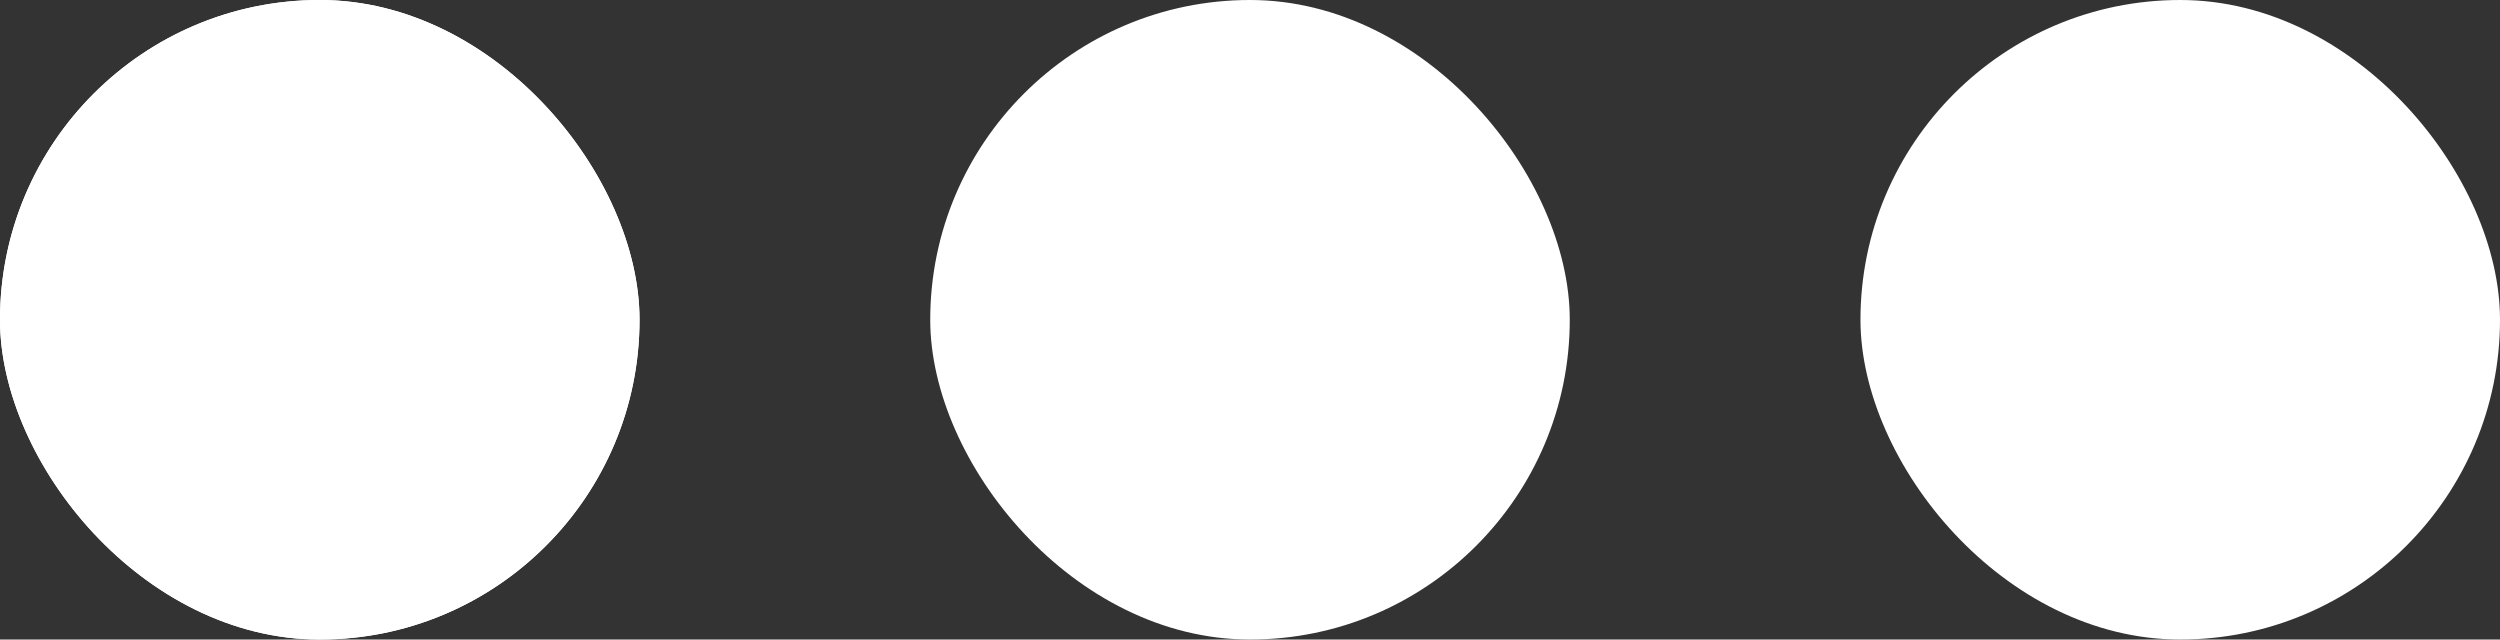 <svg width="43" height="11" viewBox="0 0 43 11" fill="none" xmlns="http://www.w3.org/2000/svg">
<rect x="0" y="0" width="43" height="11" fill="#333333" stroke="none"/>
<rect width="11" height="11" rx="5.5" fill="white"/>
<rect width="11" height="11" rx="5.5" fill="white"/>
<rect x="32" width="11" height="11" rx="5.5" fill="white"/>
<rect x="16" width="11" height="11" rx="5.5" fill="white"/>
</svg>
